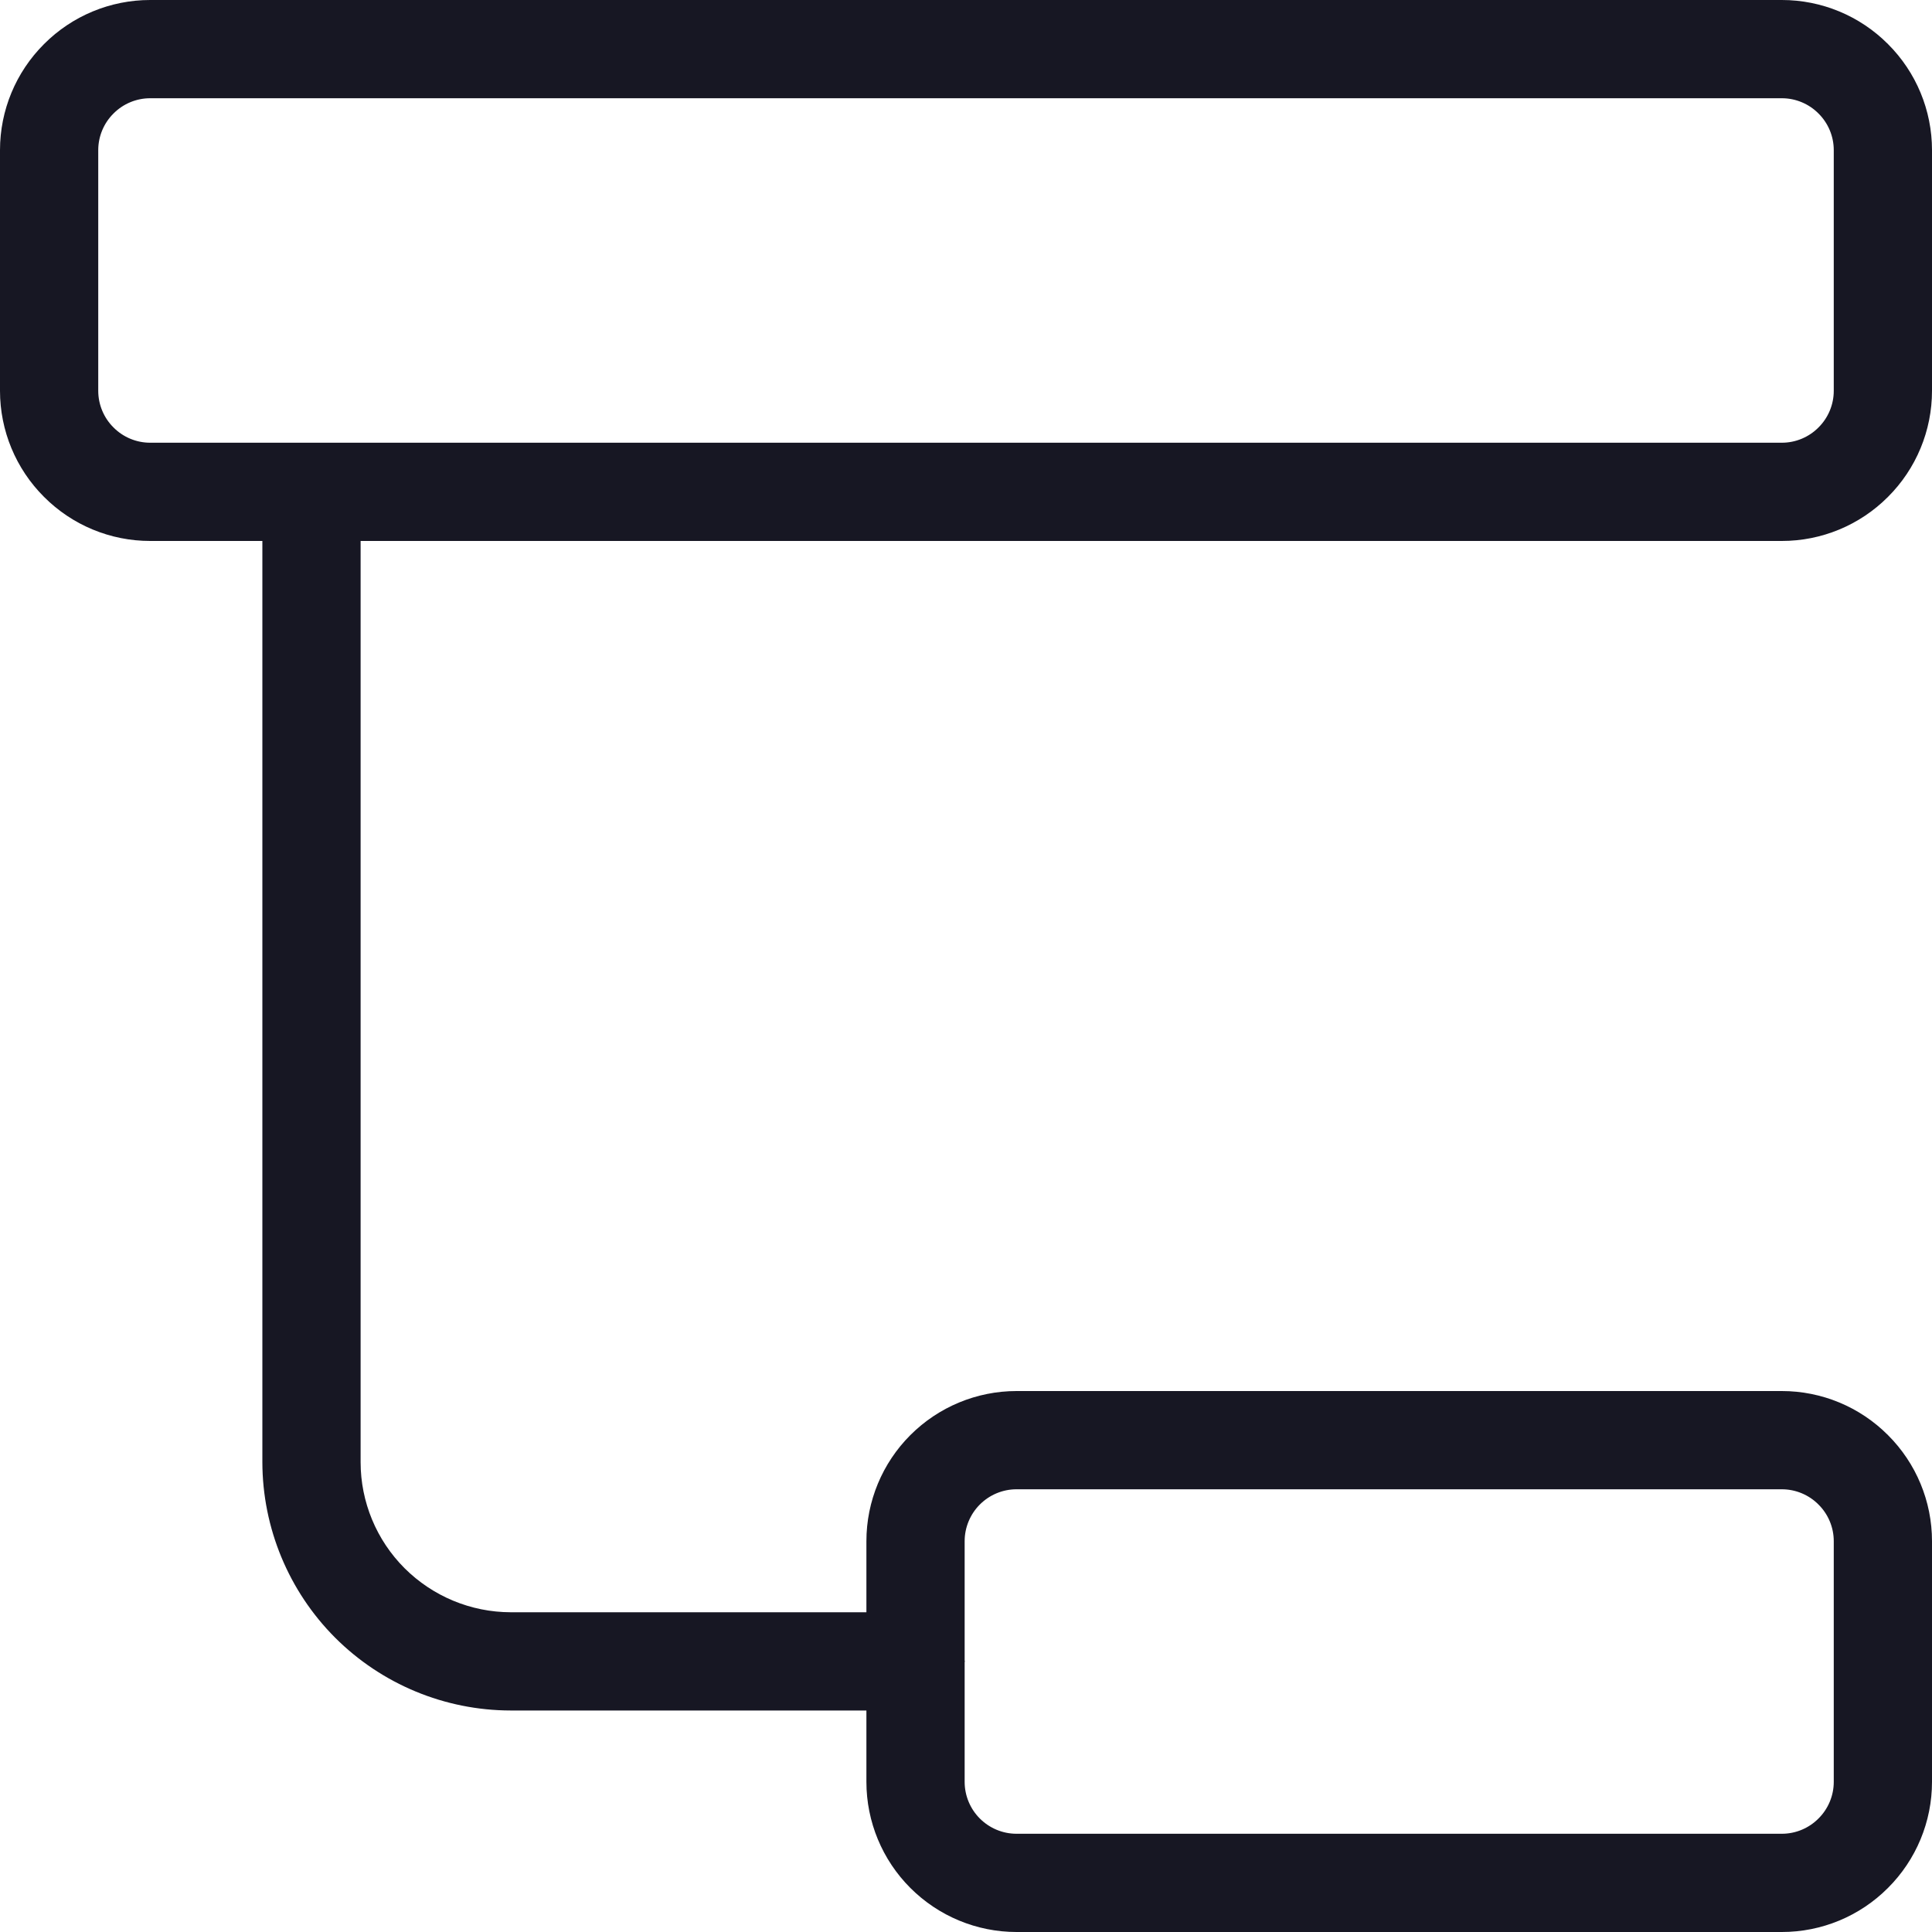 <svg width="20" height="20" viewBox="0 0 20 20" fill="none" xmlns="http://www.w3.org/2000/svg">
<g clip-path="url(#clip0_10314_146454)">
<path d="M18.446 5.6C18.858 5.6 19.253 5.436 19.544 5.144C19.836 4.853 20 4.458 20 4.046V1.554C20 1.142 19.836 0.747 19.544 0.456C19.253 0.164 18.858 0 18.446 0H1.554C1.142 0 0.747 0.164 0.456 0.456C0.164 0.747 0 1.142 0 1.554V4.046C0 4.458 0.164 4.853 0.456 5.144C0.747 5.436 1.142 5.6 1.554 5.6H2.716V15.136C2.717 15.817 2.988 16.471 3.469 16.953C3.951 17.435 4.605 17.706 5.286 17.707H8.969V18.446C8.969 18.858 9.133 19.253 9.424 19.544C9.716 19.836 10.111 20 10.523 20H18.446C18.858 20 19.253 19.836 19.544 19.544C19.836 19.253 20 18.858 20 18.446V15.954C20 15.542 19.836 15.147 19.544 14.856C19.253 14.564 18.858 14.4 18.446 14.4H10.523C10.111 14.4 9.716 14.564 9.424 14.856C9.133 15.147 8.969 15.542 8.969 15.954V16.69H5.286C4.874 16.689 4.48 16.525 4.188 16.234C3.897 15.943 3.733 15.548 3.733 15.136V5.6L18.446 5.6ZM10.523 15.417H18.446C18.588 15.417 18.725 15.474 18.825 15.575C18.926 15.675 18.983 15.812 18.983 15.954V18.446C18.983 18.588 18.926 18.725 18.825 18.825C18.725 18.926 18.588 18.983 18.446 18.983H10.523C10.38 18.983 10.244 18.926 10.143 18.825C10.043 18.725 9.986 18.588 9.986 18.446V17.208L9.988 17.198L9.986 17.189V15.954C9.986 15.812 10.043 15.675 10.143 15.575C10.244 15.474 10.38 15.417 10.523 15.417H10.523ZM1.017 4.046V1.554C1.017 1.412 1.074 1.275 1.175 1.175C1.275 1.074 1.412 1.017 1.554 1.017H18.446C18.588 1.017 18.725 1.074 18.825 1.175C18.926 1.275 18.983 1.412 18.983 1.554V4.046C18.983 4.188 18.926 4.325 18.825 4.425C18.725 4.526 18.588 4.583 18.446 4.583H1.554C1.412 4.583 1.275 4.526 1.175 4.425C1.074 4.325 1.017 4.188 1.017 4.046Z" fill="#171723"/>
</g>
<defs>
<clipPath id="clip0_10314_146454">
<rect width="20" height="20" fill="white"/>
</clipPath>
</defs>
</svg>
